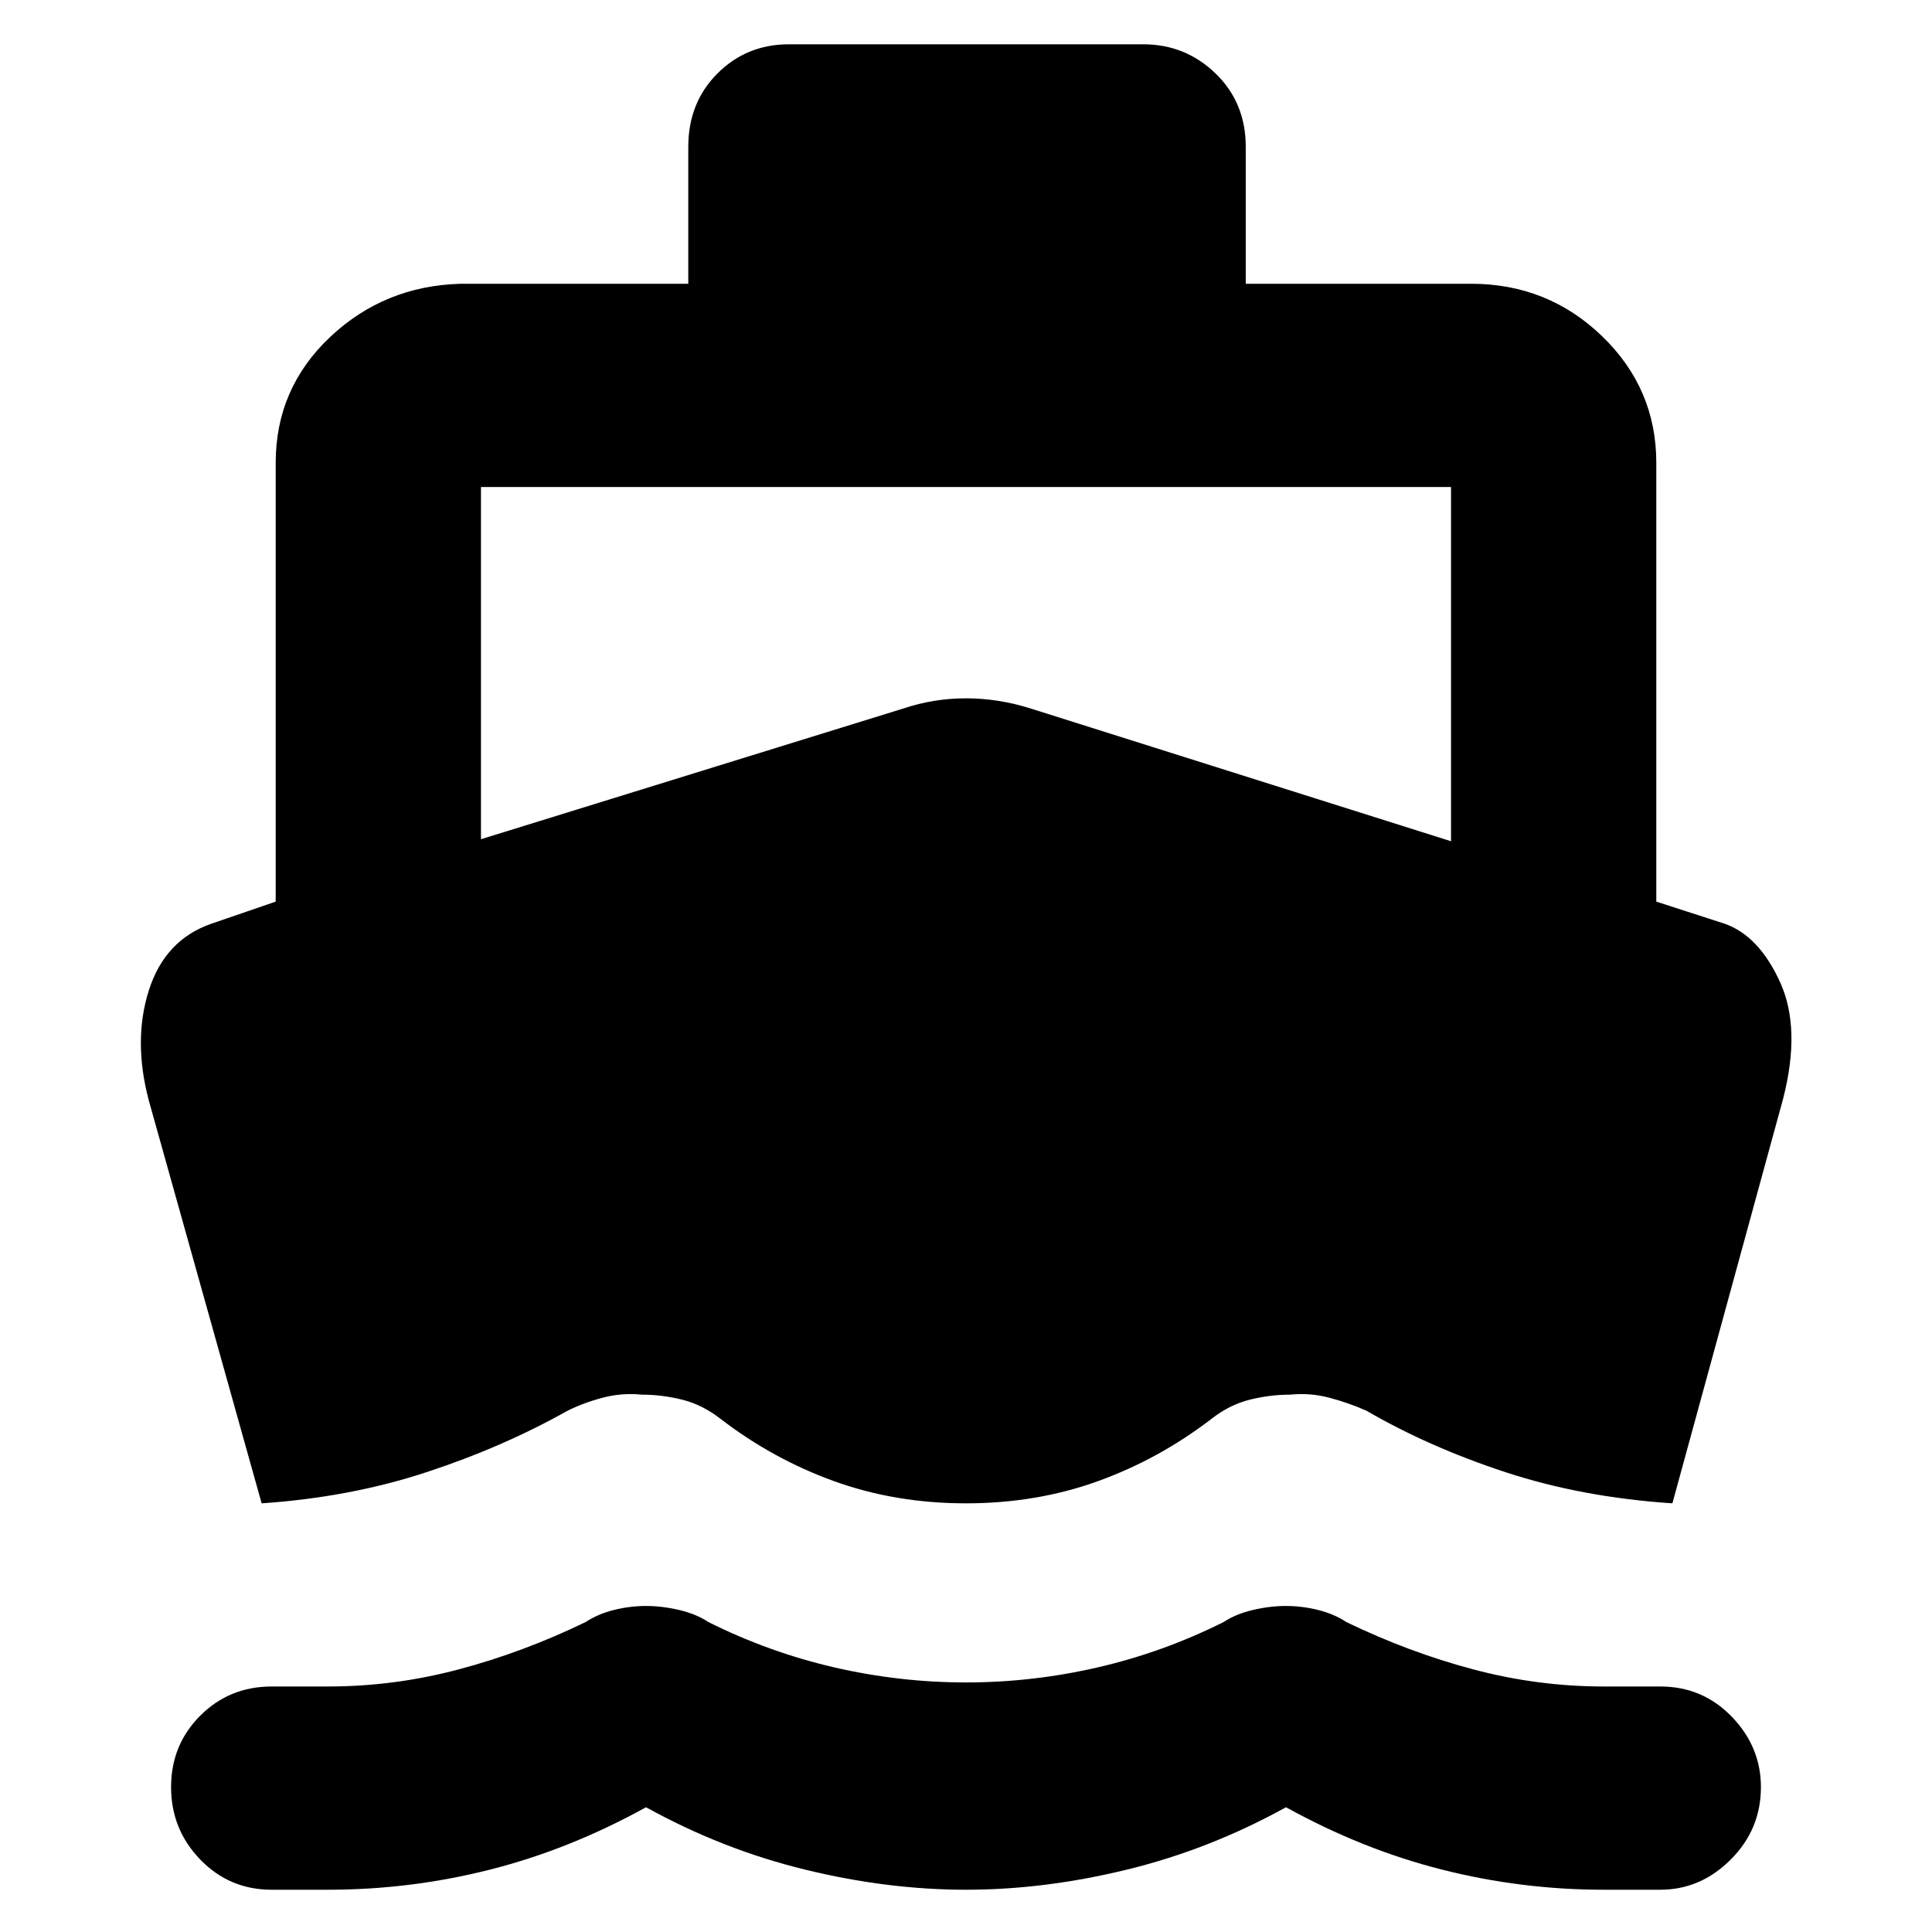 <svg xmlns="http://www.w3.org/2000/svg" height="40" width="40"><path d="M5.417 31.125 3.083 22.792Q2.75 21.542 3.083 20.5Q3.417 19.458 4.375 19.125L5.708 18.667V9.583Q5.708 8.042 6.833 6.979Q7.958 5.917 9.542 5.875H14.25V3.042Q14.25 2.125 14.854 1.521Q15.458 0.917 16.333 0.917H23.667Q24.542 0.917 25.167 1.521Q25.792 2.125 25.792 3.042V5.875H30.458Q32.042 5.875 33.167 6.958Q34.292 8.042 34.292 9.583V18.667L35.708 19.125Q36.417 19.375 36.854 20.333Q37.292 21.292 36.917 22.75L34.625 31.125Q32.75 31 31.167 30.479Q29.583 29.958 28.292 29.208Q27.917 29.042 27.521 28.938Q27.125 28.833 26.708 28.875Q26.292 28.875 25.875 28.979Q25.458 29.083 25.083 29.375Q24 30.208 22.729 30.667Q21.458 31.125 20 31.125Q18.542 31.125 17.271 30.667Q16 30.208 14.917 29.375Q14.542 29.083 14.125 28.979Q13.708 28.875 13.292 28.875Q12.875 28.833 12.479 28.938Q12.083 29.042 11.75 29.208Q10.417 29.958 8.833 30.479Q7.25 31 5.417 31.125ZM5.625 39.125Q4.75 39.125 4.146 38.5Q3.542 37.875 3.542 37Q3.542 36.125 4.146 35.521Q4.75 34.917 5.625 34.917H6.792Q8.167 34.917 9.5 34.562Q10.833 34.208 12.125 33.583Q12.375 33.417 12.708 33.333Q13.042 33.25 13.375 33.25Q13.708 33.25 14.062 33.333Q14.417 33.417 14.667 33.583Q15.917 34.208 17.271 34.521Q18.625 34.833 20 34.833Q21.375 34.833 22.729 34.521Q24.083 34.208 25.333 33.583Q25.583 33.417 25.938 33.333Q26.292 33.25 26.625 33.25Q26.958 33.25 27.292 33.333Q27.625 33.417 27.875 33.583Q29.167 34.208 30.5 34.562Q31.833 34.917 33.208 34.917H34.375Q35.25 34.917 35.854 35.542Q36.458 36.167 36.458 37Q36.458 37.875 35.833 38.5Q35.208 39.125 34.375 39.125H33.208Q31.5 39.125 29.854 38.708Q28.208 38.292 26.625 37.417Q25.042 38.292 23.333 38.708Q21.625 39.125 20 39.125Q18.375 39.125 16.667 38.708Q14.958 38.292 13.375 37.417Q11.792 38.292 10.146 38.708Q8.5 39.125 6.792 39.125ZM9.958 17.375 18.708 14.667Q19.333 14.458 20 14.458Q20.667 14.458 21.333 14.667L30.042 17.417V10.083Q30.042 10.083 30.042 10.083Q30.042 10.083 30.042 10.083H9.958Q9.958 10.083 9.958 10.083Q9.958 10.083 9.958 10.083Z"/></svg>